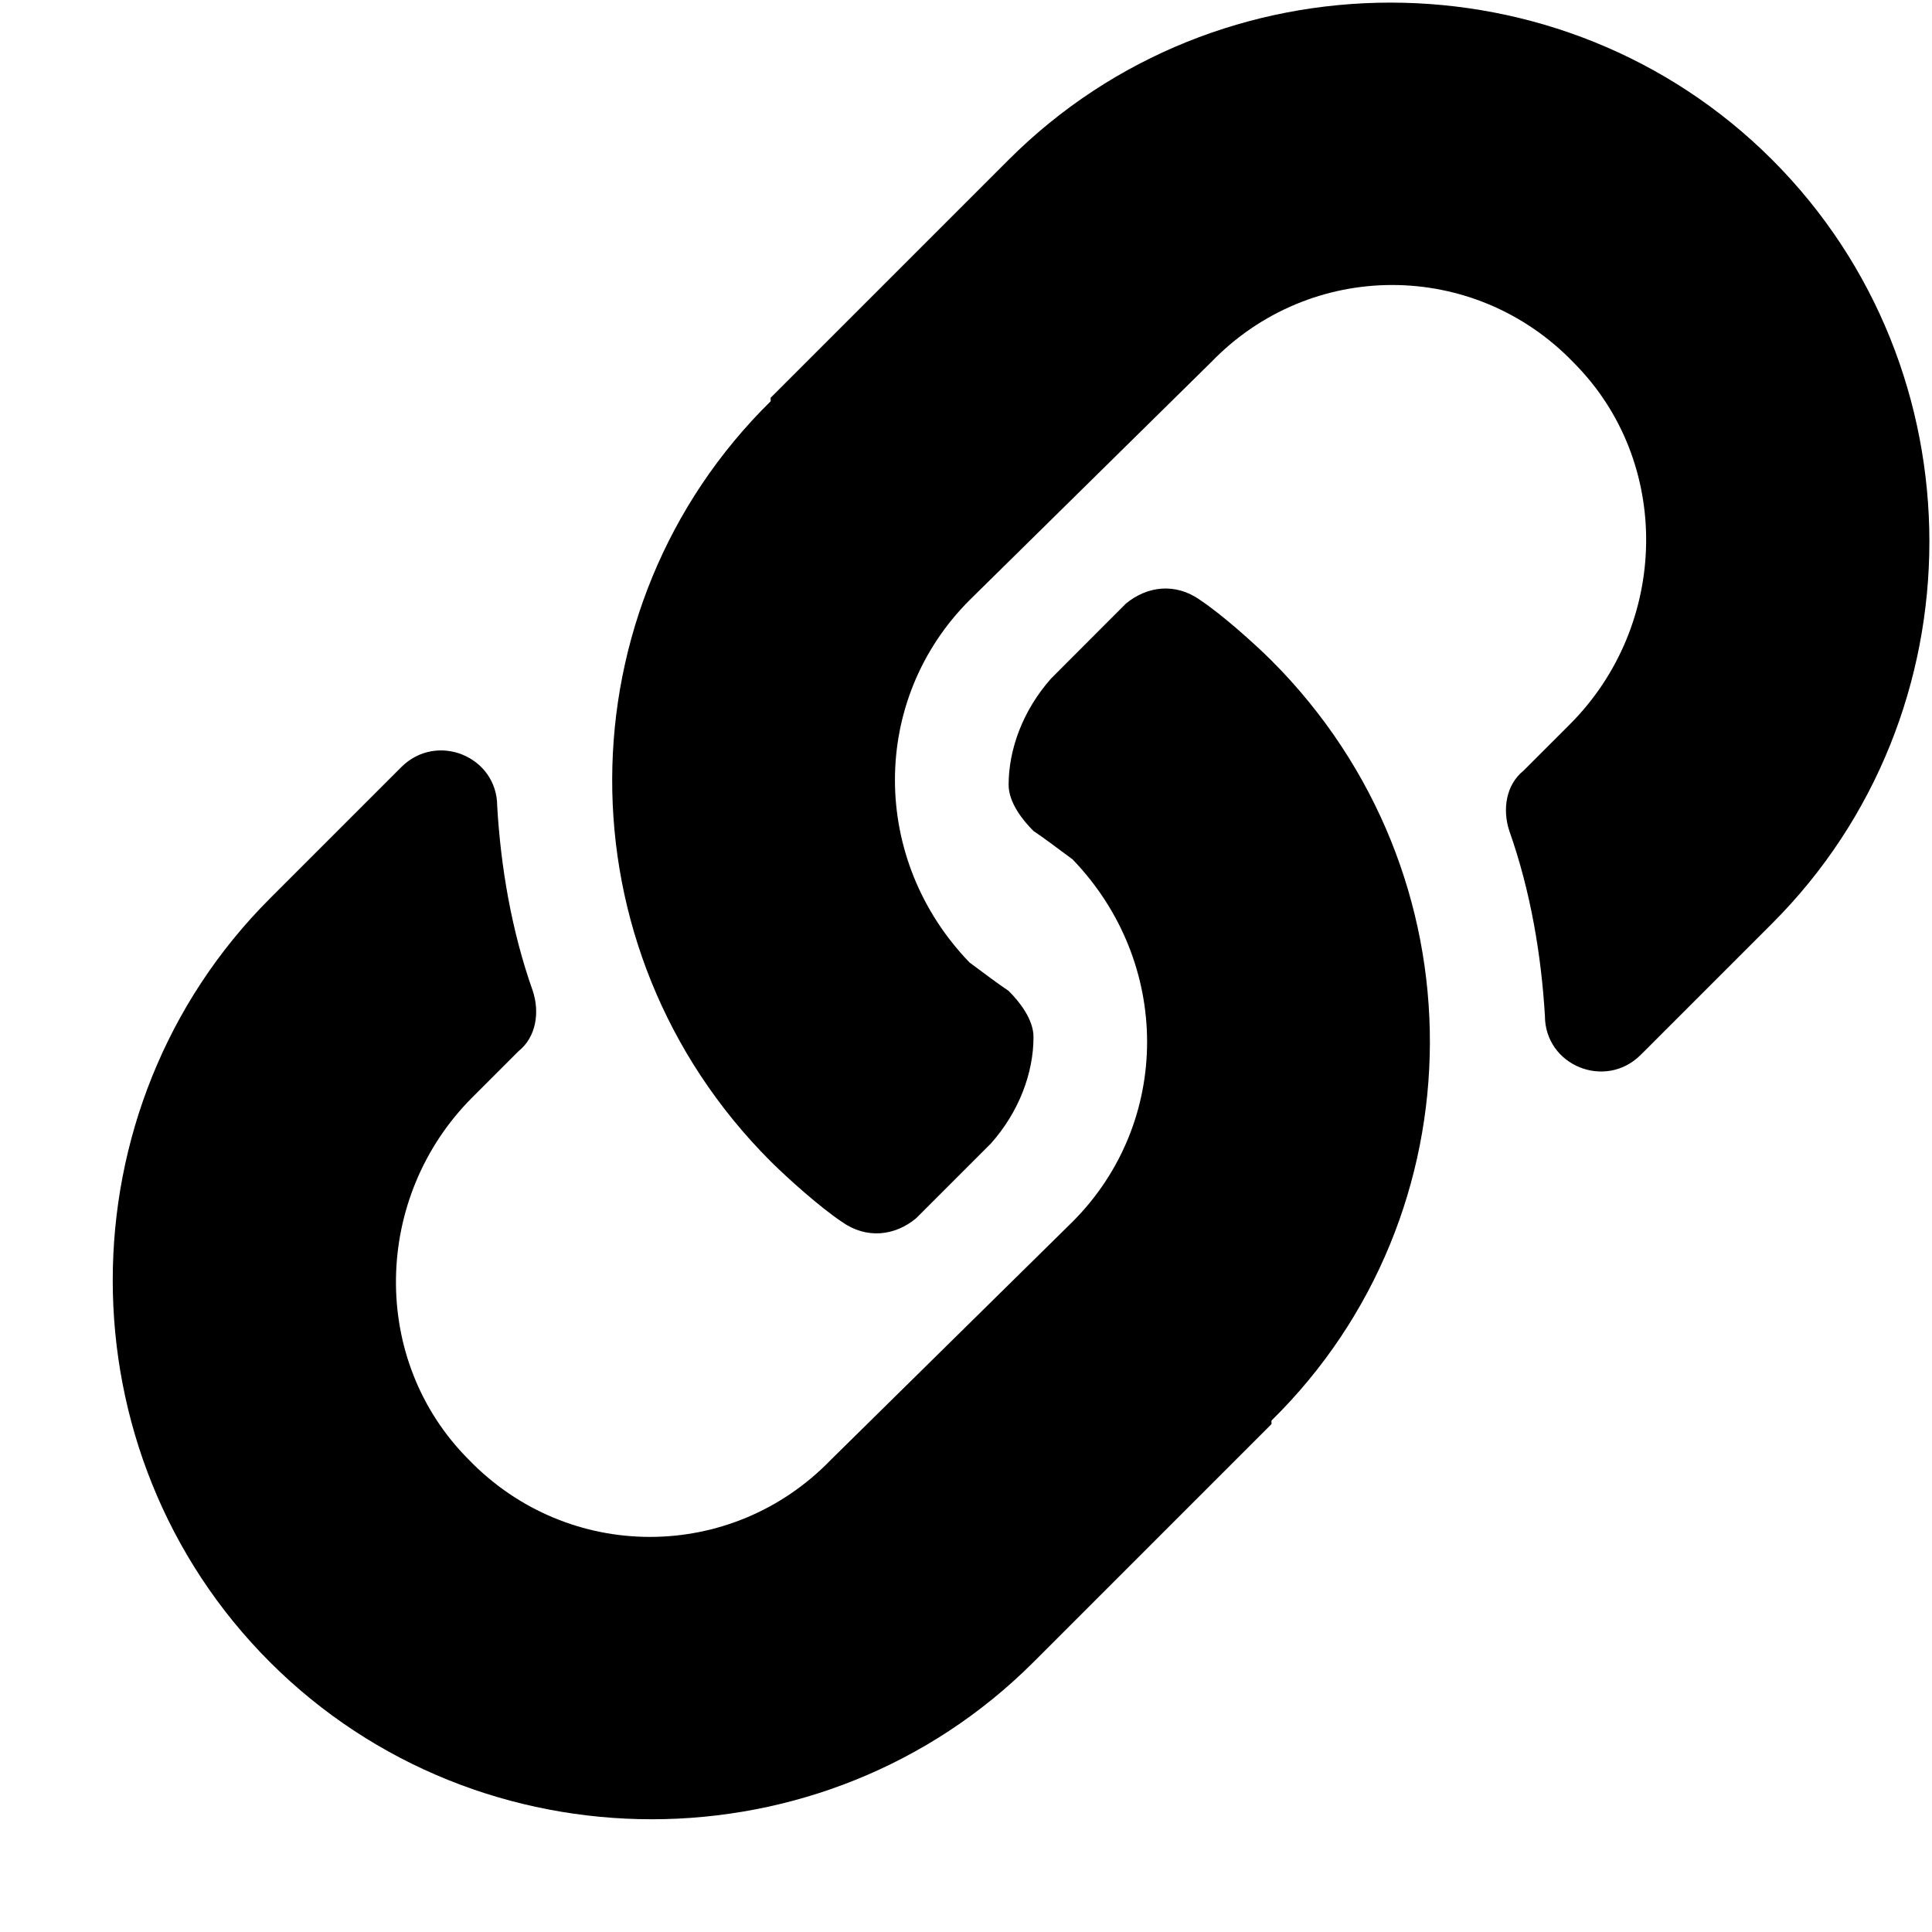 <svg width="17" height="17" viewBox="0 0 17 17" fill="none" xmlns="http://www.w3.org/2000/svg">
<path d="M11.188 5.812C11.031 5.656 10.75 5.406 10.562 5.281C10.344 5.125 10.094 5.156 9.906 5.312L9.25 5.969C9 6.25 8.875 6.594 8.875 6.906C8.875 7.062 9 7.219 9.094 7.312C9.188 7.375 9.312 7.469 9.438 7.562C10.312 8.469 10.312 9.875 9.438 10.75L7.312 12.844C6.438 13.75 5 13.75 4.125 12.844C3.25 11.969 3.281 10.531 4.156 9.656L4.562 9.25C4.719 9.125 4.75 8.906 4.688 8.719C4.5 8.188 4.406 7.625 4.375 7.094C4.375 6.656 3.844 6.438 3.531 6.75L2.375 7.906C0.531 9.75 0.531 12.781 2.375 14.625C4.219 16.469 7.25 16.469 9.094 14.625L11.188 12.531C11.188 12.531 11.188 12.531 11.188 12.5C13.031 10.688 13.062 7.688 11.188 5.812ZM15.594 1.406C13.75 -0.438 10.719 -0.438 8.875 1.406L6.781 3.5C6.781 3.5 6.781 3.5 6.781 3.531C4.938 5.344 4.906 8.344 6.781 10.219C6.938 10.375 7.219 10.625 7.406 10.75C7.625 10.906 7.875 10.875 8.062 10.719L8.719 10.062C8.969 9.781 9.094 9.438 9.094 9.125C9.094 8.969 8.969 8.812 8.875 8.719C8.781 8.656 8.656 8.562 8.531 8.469C7.656 7.562 7.656 6.156 8.531 5.281L10.656 3.188C11.531 2.281 12.969 2.281 13.844 3.188C14.719 4.062 14.688 5.5 13.812 6.375L13.406 6.781C13.25 6.906 13.219 7.125 13.281 7.312C13.469 7.844 13.562 8.406 13.594 8.938C13.594 9.375 14.125 9.594 14.438 9.281L15.594 8.125C17.438 6.281 17.438 3.25 15.594 1.406Z" fill="black"/>
</svg>
